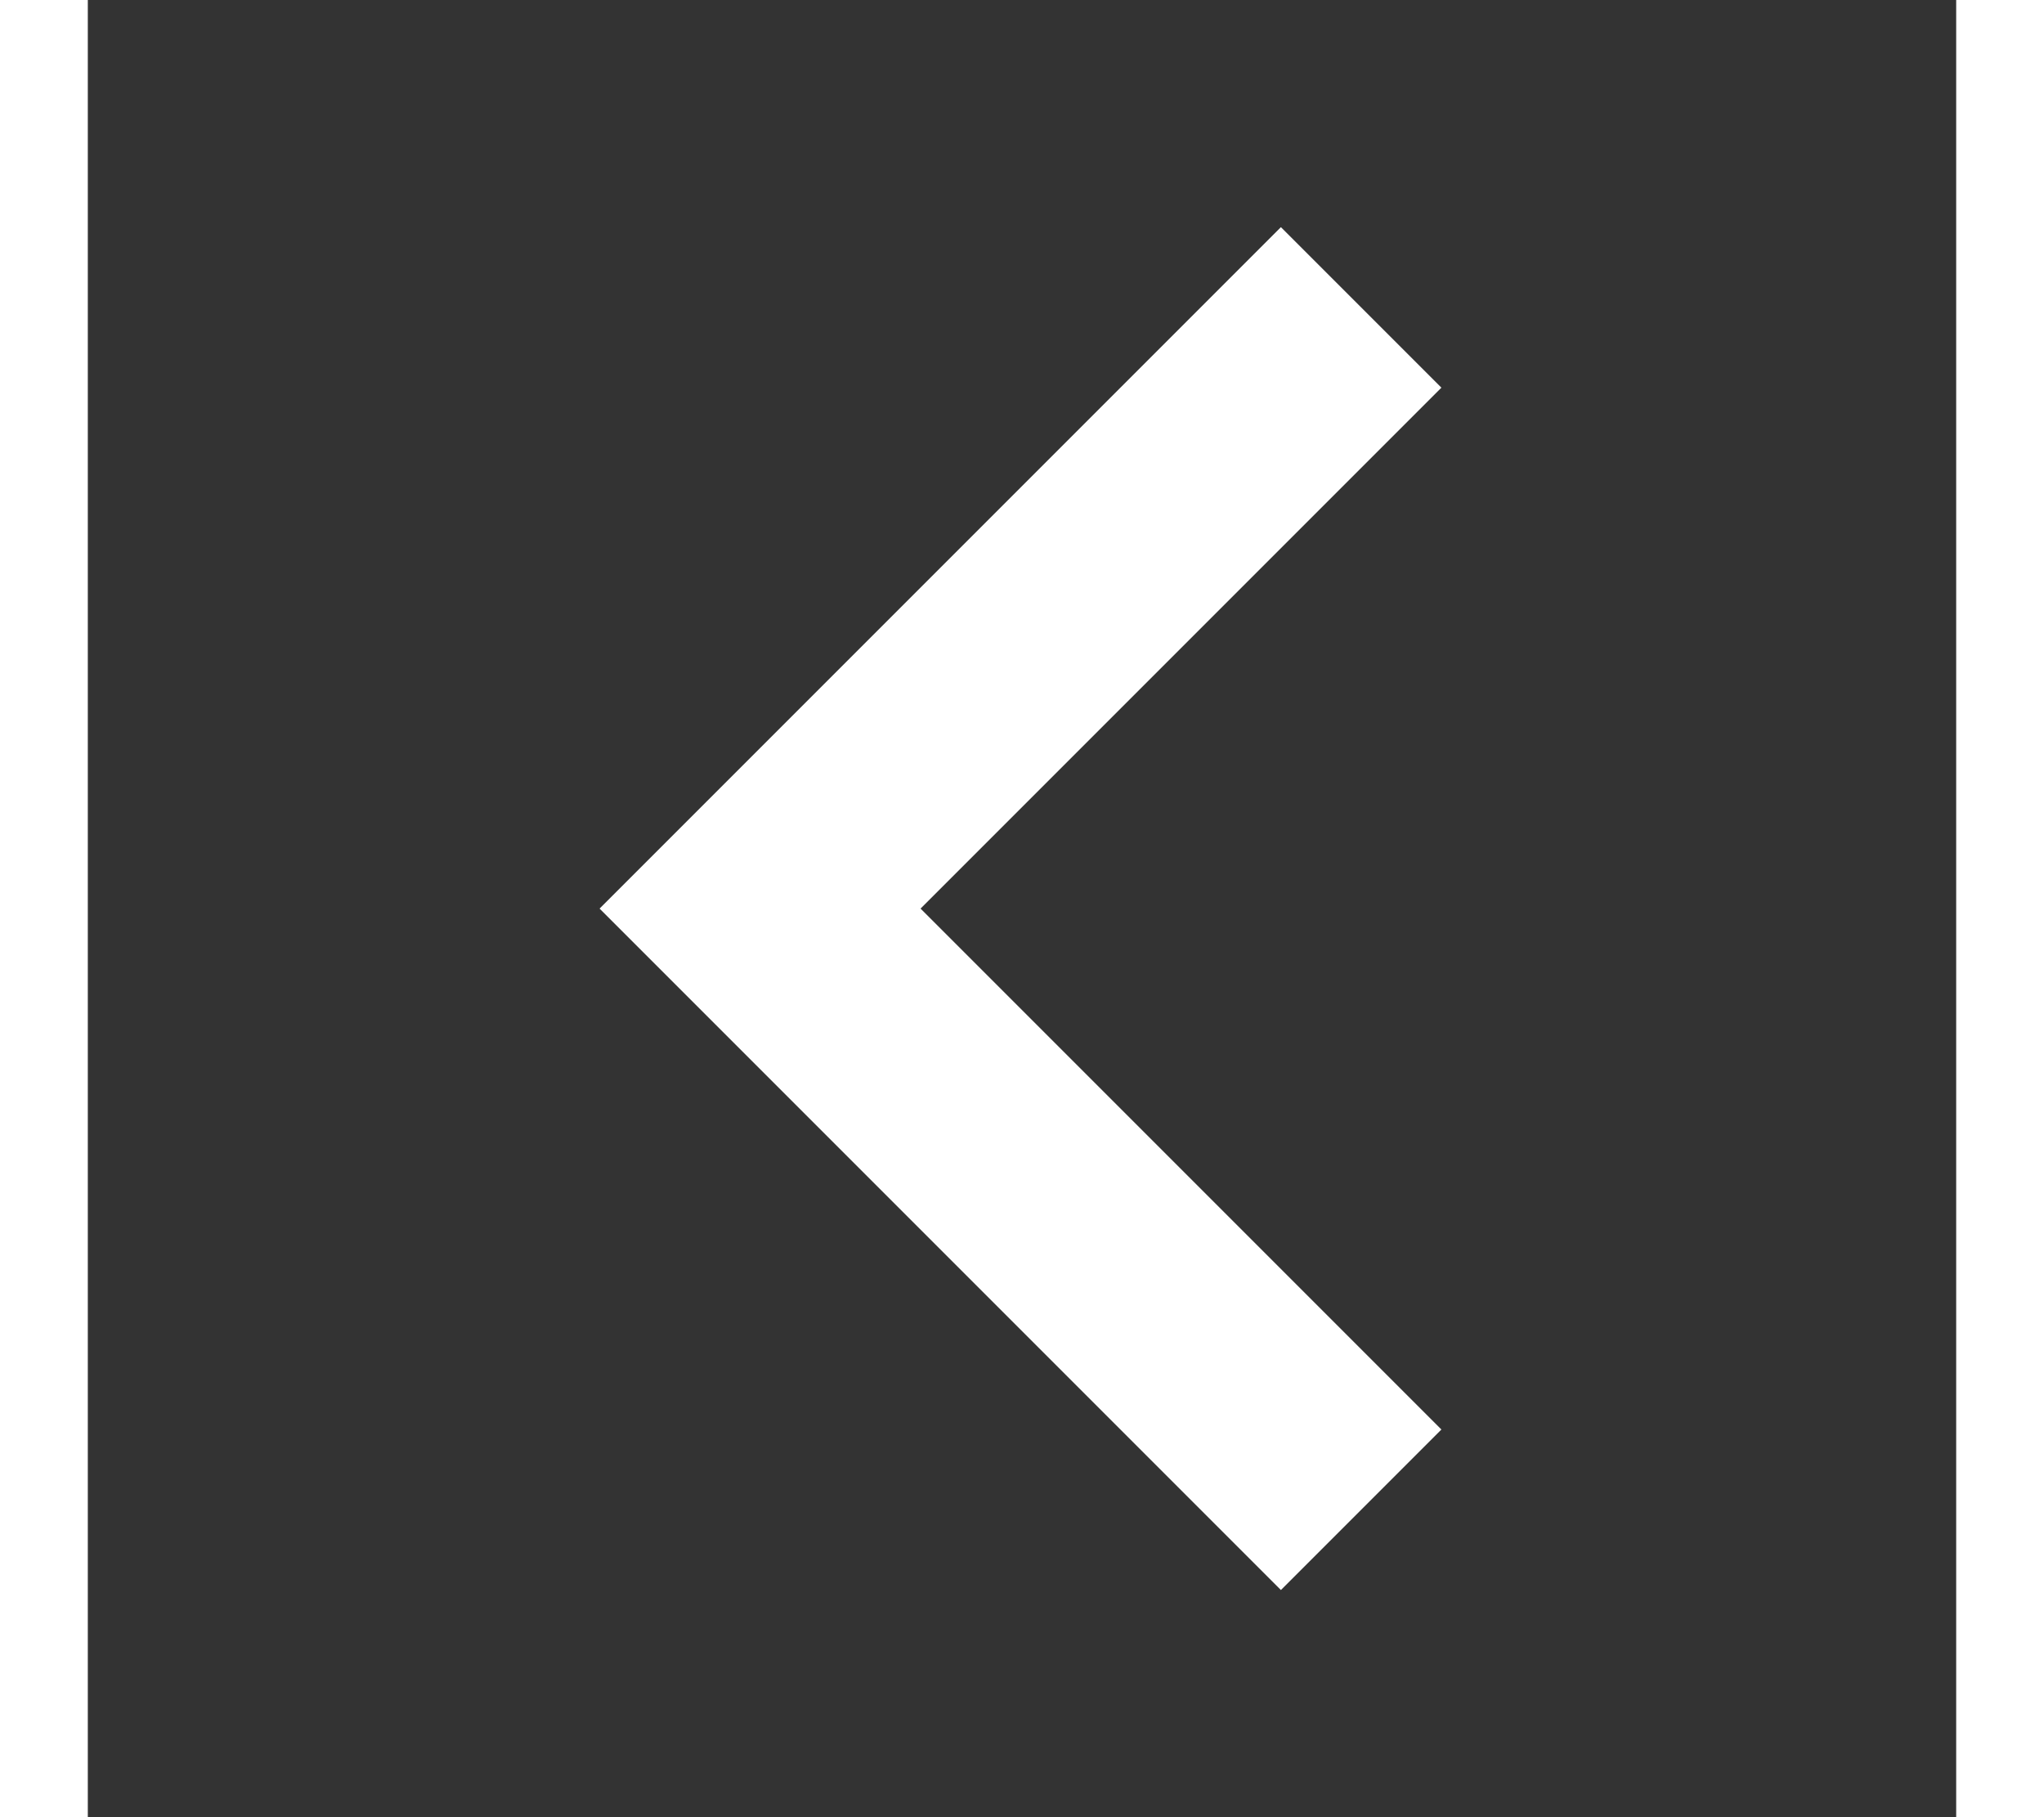 <svg id="Layer_1" data-name="Layer 1" xmlns="http://www.w3.org/2000/svg" width="0.9in" height="0.8in" viewBox="0 0 61.7 60"><rect x="0" y="0" width="61.7" height="60" fill="#333333" stroke="none"/><title>arrow</title><path d="M39.4,52.5l5.3-5.3L27.5,30,44.7,12.8,39.4,7.5,16.9,30Z" fill="#fff"/></svg>
